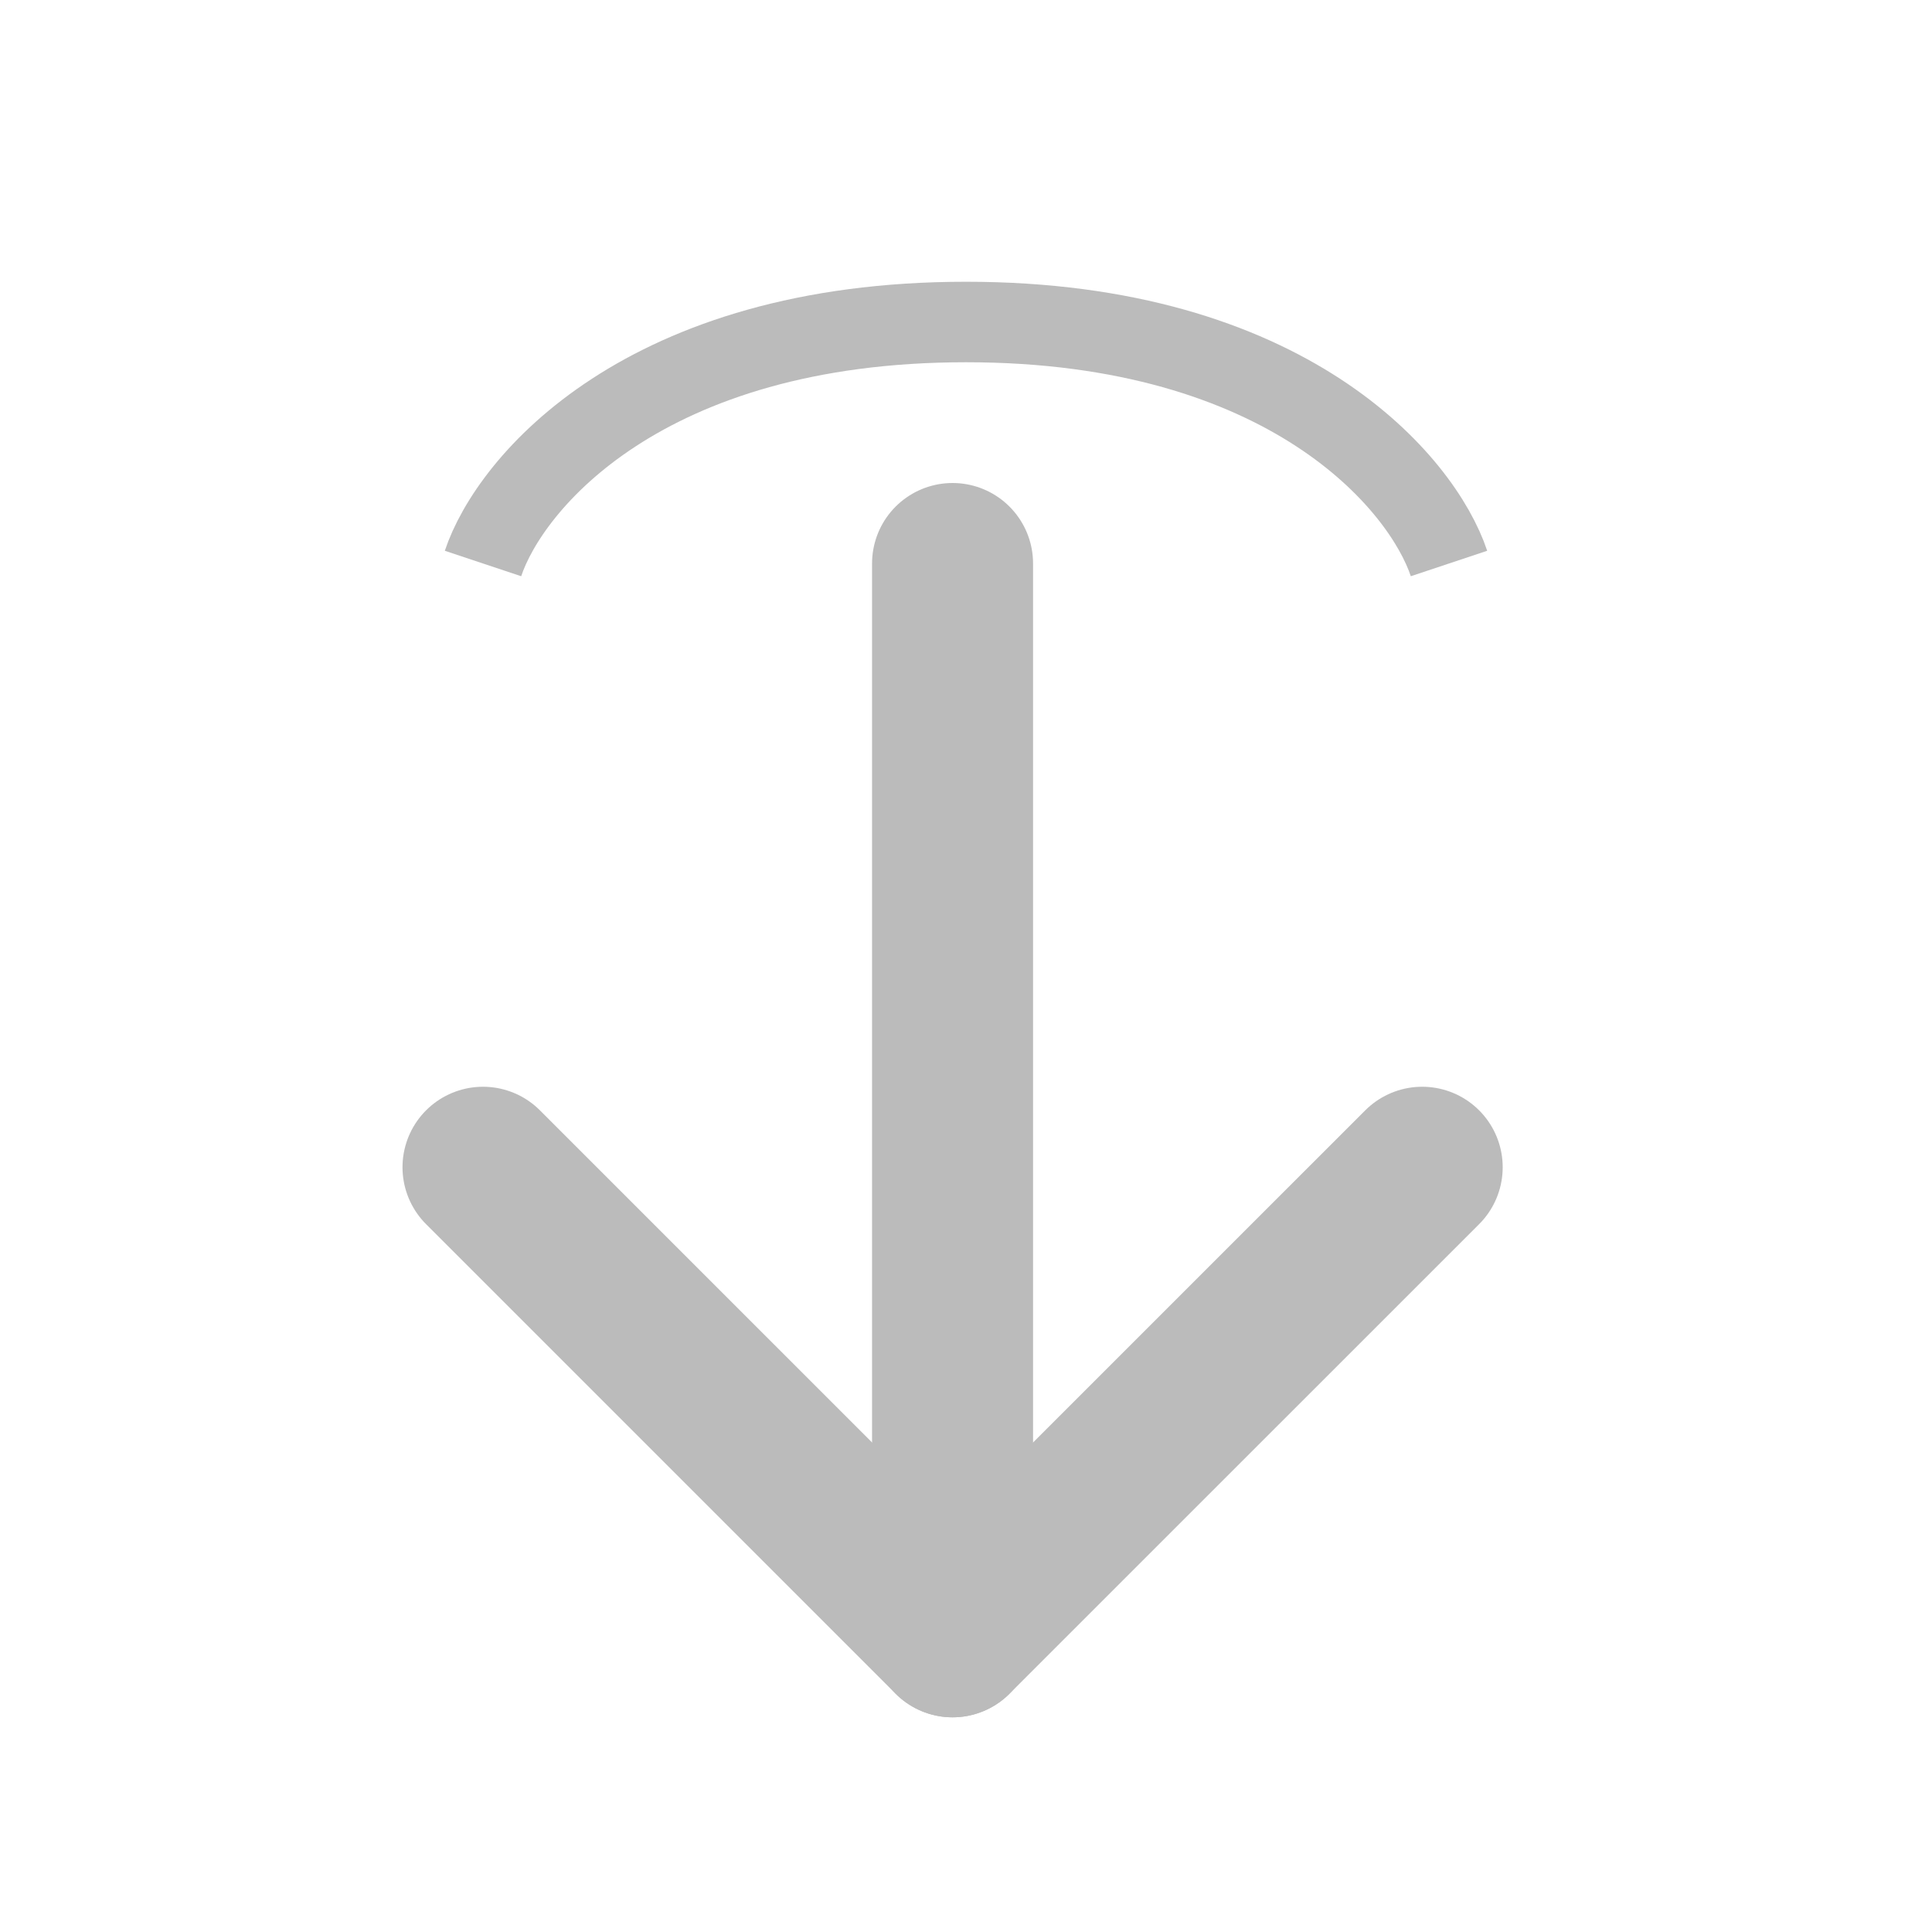 <svg width="24" height="24" viewBox="0 0 24 24" fill="none" xmlns="http://www.w3.org/2000/svg">
<path d="M11.833 20.333V7" stroke="#BBBBBB" stroke-width="2" stroke-linecap="round" stroke-linejoin="round"/>
<path d="M6 14.5L11.833 20.333L17.667 14.5" stroke="#BBBBBB" stroke-width="2" stroke-linecap="round" stroke-linejoin="round"/>
<path d="M18 7C17.667 6 16 4 12 4C8 4 6.333 6 6 7" stroke="#BBBBBB"/>
</svg>
